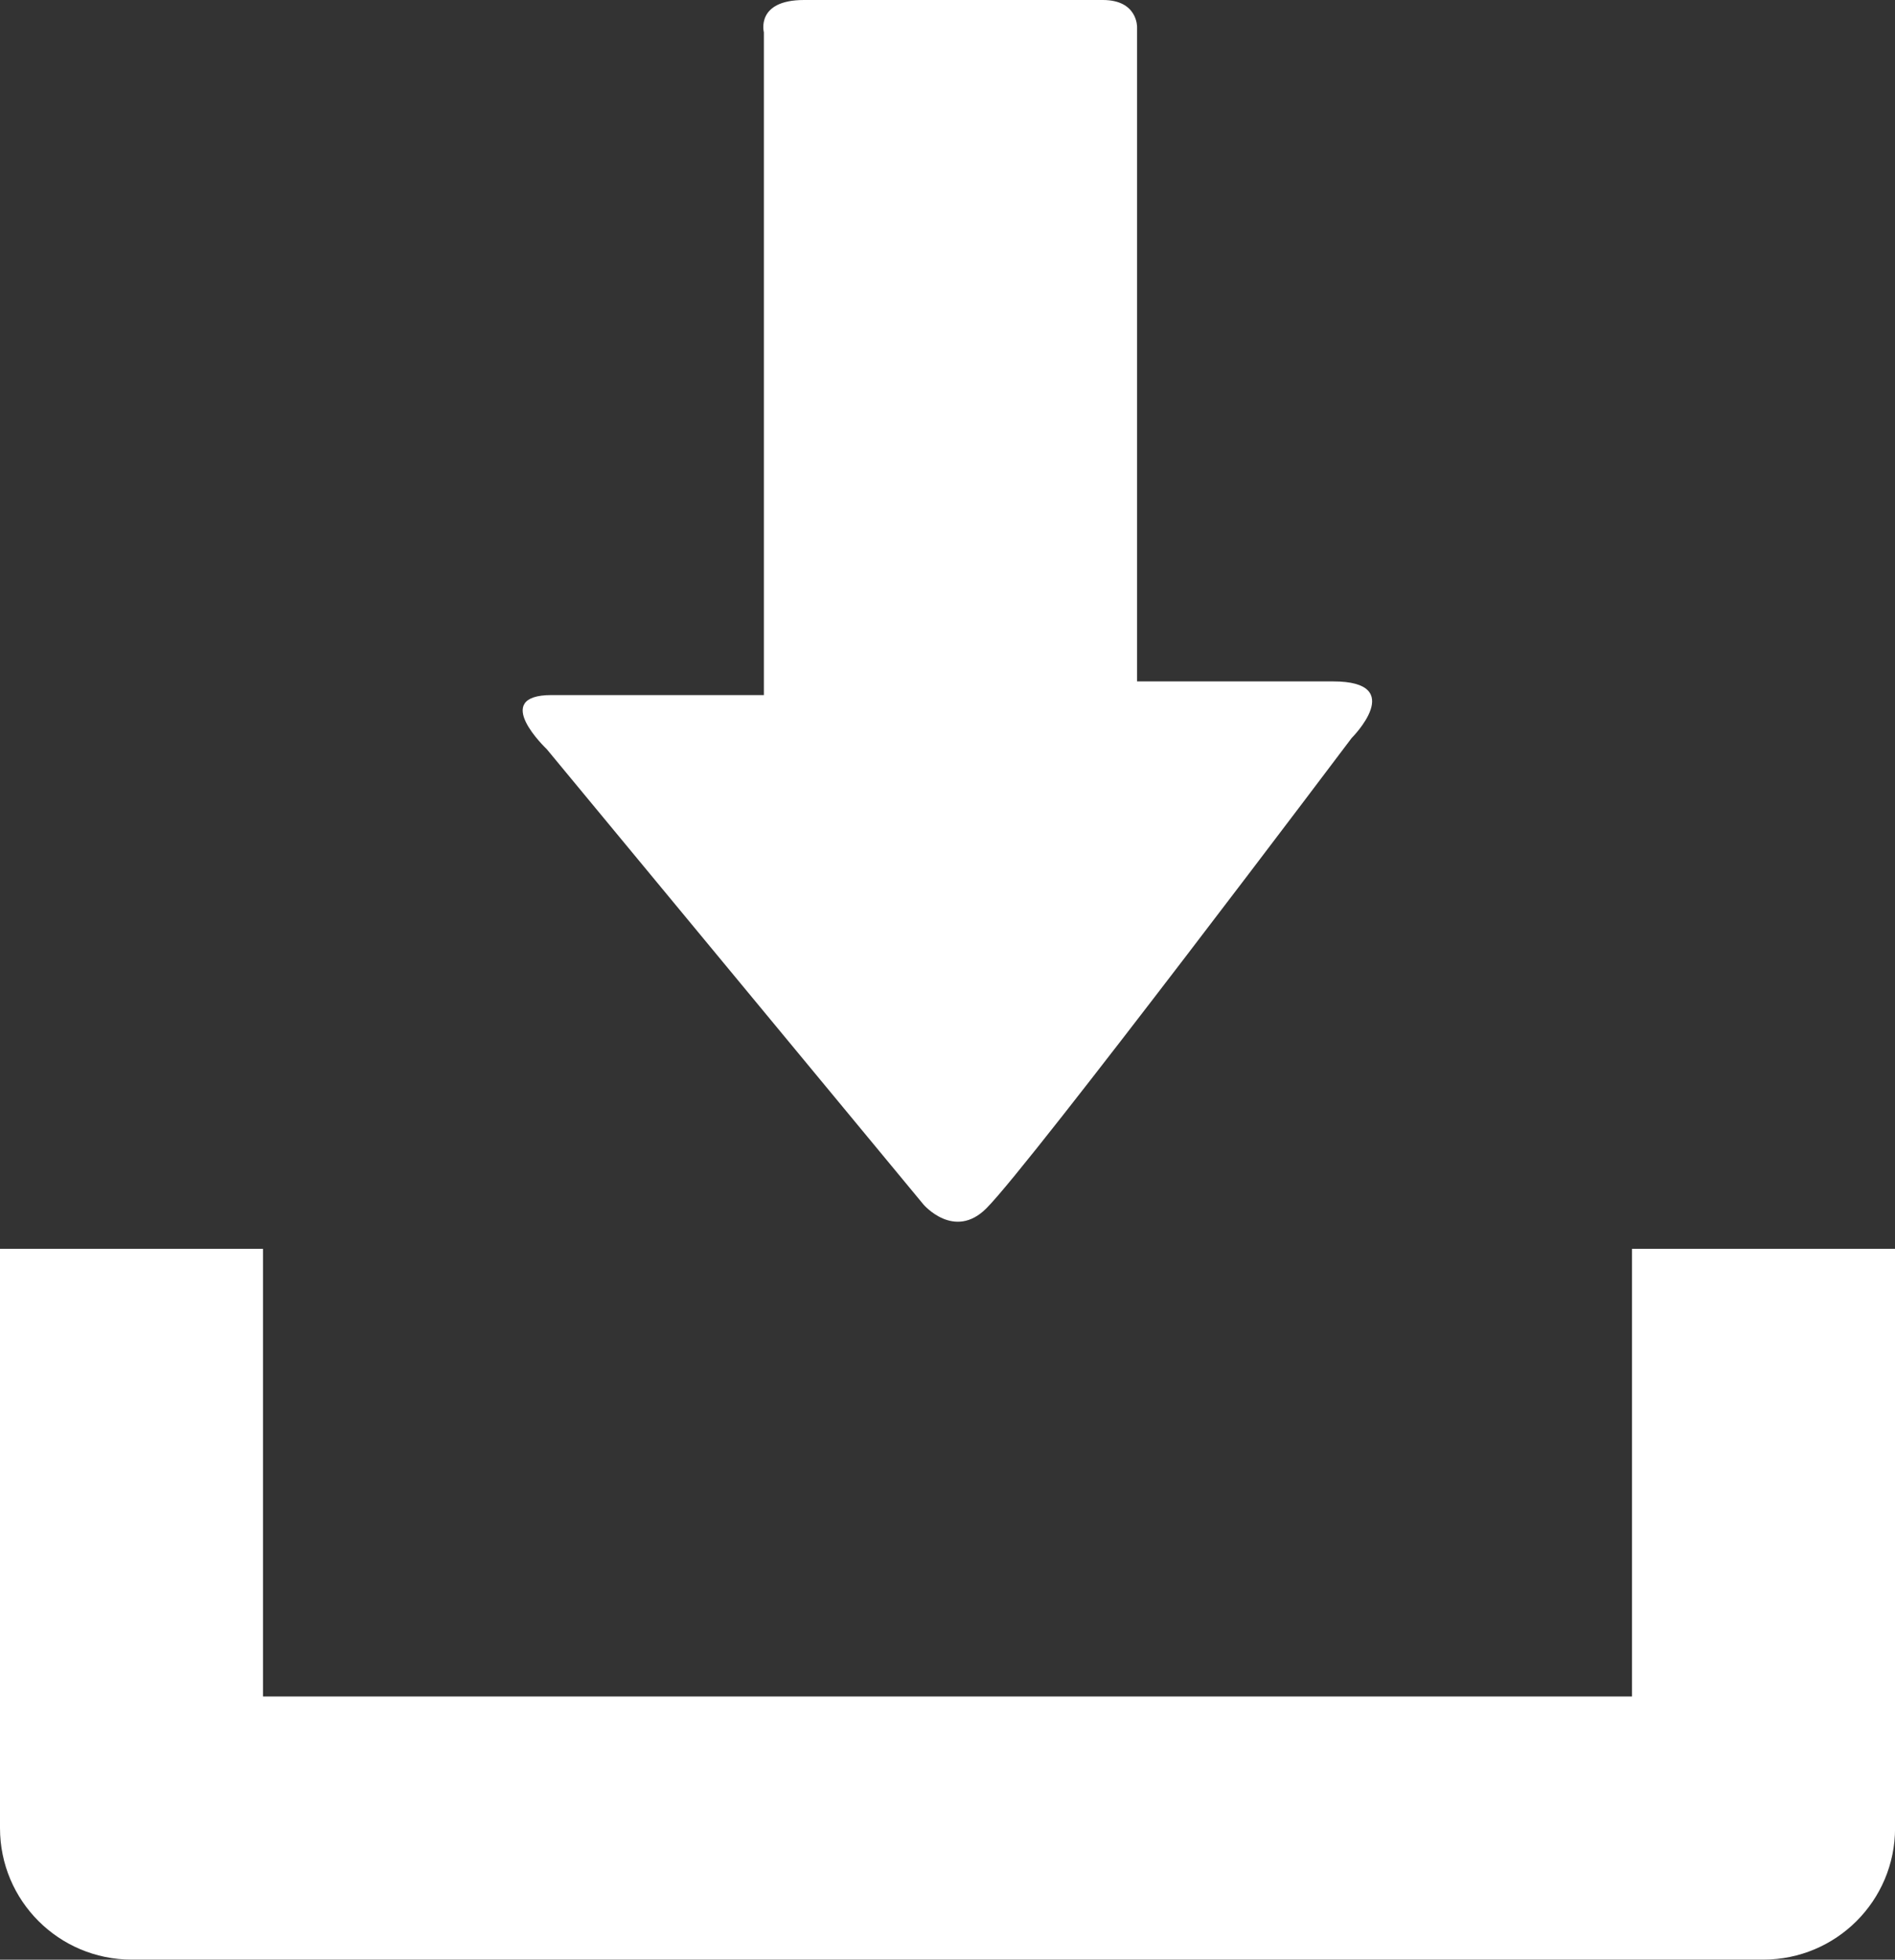 <?xml version="1.0" encoding="iso-8859-1"?>
<!-- Generator: Adobe Illustrator 16.0.0, SVG Export Plug-In . SVG Version: 6.00 Build 0)  -->
<!DOCTYPE svg PUBLIC "-//W3C//DTD SVG 1.1//EN" "http://www.w3.org/Graphics/SVG/1.1/DTD/svg11.dtd">
<svg version="1.1" id="Capa_1" xmlns="http://www.w3.org/2000/svg" xmlns:xlink="http://www.w3.org/1999/xlink" x="0px" y="0px"
	 width="28.998px" height="29.979px" viewBox="0 0 28.998 29.979" style="enable-background:new 0 0 28.998 29.979;"
	 xml:space="preserve" fill="white">
<rect x="0" y="0" width="28.998" height="29.979" fill="#333333" stroke="none"/>
<path d="M24.973,19.105v6.848H4.025v-6.848H0v8.861c0,1.111,0.9,2.012,2.016,2.012h24.967c1.115,0,2.016-0.9,2.016-2.012v-8.861
	H24.973z"/>
<path d="M14.131,18.426l-5.764-6.965c0,0-0.877-0.828,0.074-0.828s3.248,0,3.248,0s0-0.557,0-1.416c0-2.449,0-6.906,0-8.723
	c0,0-0.129-0.494,0.615-0.494c0.75,0,4.035,0,4.572,0C17.412,0,17.4,0.416,17.4,0.416c0,1.762,0,6.373,0,8.742
	c0,0.768,0,1.266,0,1.266s1.842,0,2.998,0c1.154,0,0.285,0.867,0.285,0.867s-4.904,6.51-5.588,7.193
	C14.602,18.979,14.131,18.426,14.131,18.426z"/>
<g>
</g>
<g>
</g>
<g>
</g>
<g>
</g>
<g>
</g>
<g>
</g>
<g>
</g>
<g>
</g>
<g>
</g>
<g>
</g>
<g>
</g>
<g>
</g>
<g>
</g>
<g>
</g>
<g>
</g>
</svg>
